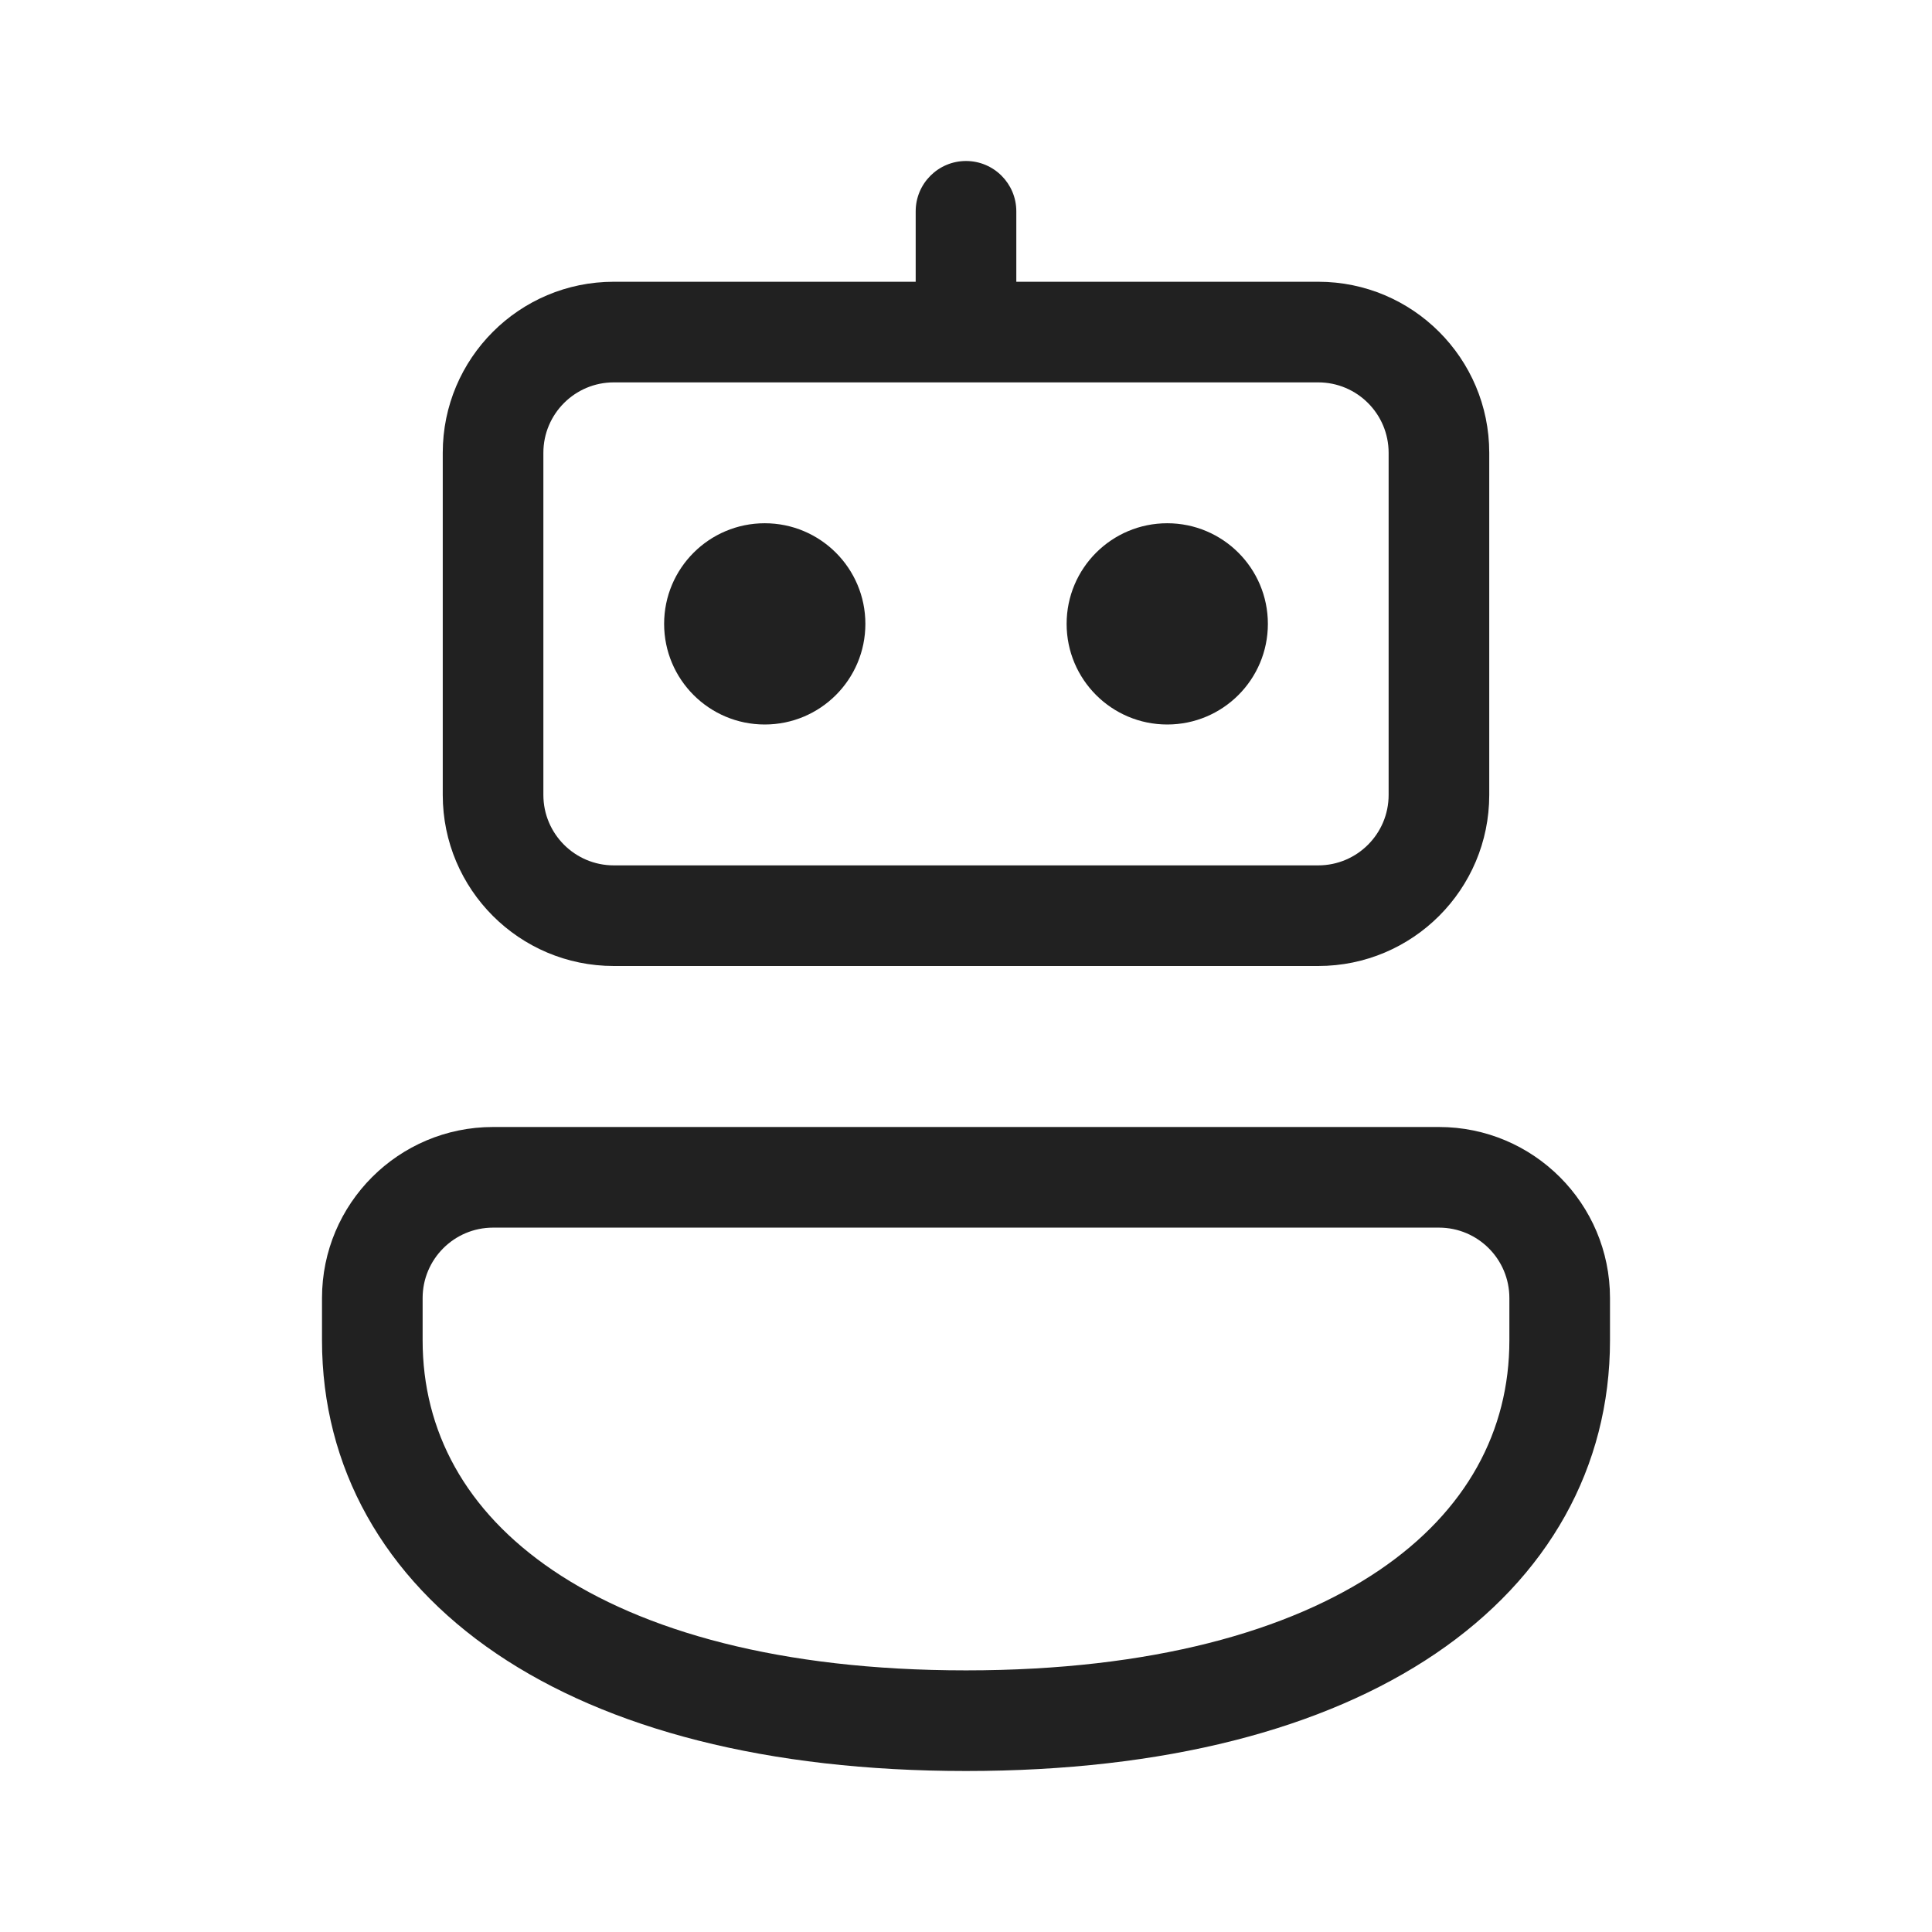 <svg width="48" height="48" viewBox="0 0 48 48" fill="none" xmlns="http://www.w3.org/2000/svg">
<path d="M25.25 5.25C25.25 4.56 24.69 4 24 4C23.31 4 22.75 4.56 22.75 5.25V7H15.25C12.903 7 11 8.903 11 11.25V19.75C11 22.097 12.903 24 15.25 24H32.75C35.097 24 37 22.097 37 19.75V11.25C37 8.903 35.097 7 32.75 7H25.25V5.25ZM13.5 11.25C13.5 10.284 14.284 9.5 15.25 9.5H32.75C33.717 9.5 34.5 10.284 34.5 11.25V19.75C34.5 20.716 33.717 21.5 32.75 21.5H15.25C14.284 21.5 13.5 20.716 13.5 19.75V11.25ZM19 18C20.381 18 21.5 16.881 21.5 15.5C21.5 14.119 20.381 13 19 13C17.619 13 16.5 14.119 16.5 15.5C16.5 16.881 17.619 18 19 18ZM31.5 15.5C31.5 16.881 30.381 18 29 18C27.619 18 26.5 16.881 26.5 15.5C26.5 14.119 27.619 13 29 13C30.381 13 31.5 14.119 31.5 15.5ZM10.5 32.25C10.5 31.284 11.284 30.5 12.25 30.5H35.75C36.717 30.5 37.5 31.284 37.5 32.25V33.3C37.5 35.546 36.444 37.537 34.262 39.015C32.043 40.518 28.627 41.5 24 41.5C19.373 41.5 15.957 40.518 13.738 39.015C11.556 37.537 10.5 35.546 10.5 33.3V32.25ZM12.25 28C9.903 28 8 29.903 8 32.25V33.3C8 36.454 9.535 39.188 12.336 41.085C15.1 42.957 19.059 44 24 44C28.941 44 32.9 42.957 35.664 41.085C38.465 39.188 40 36.454 40 33.3V32.25C40 29.903 38.097 28 35.75 28H12.25Z" fill="#212121"/>
</svg>
